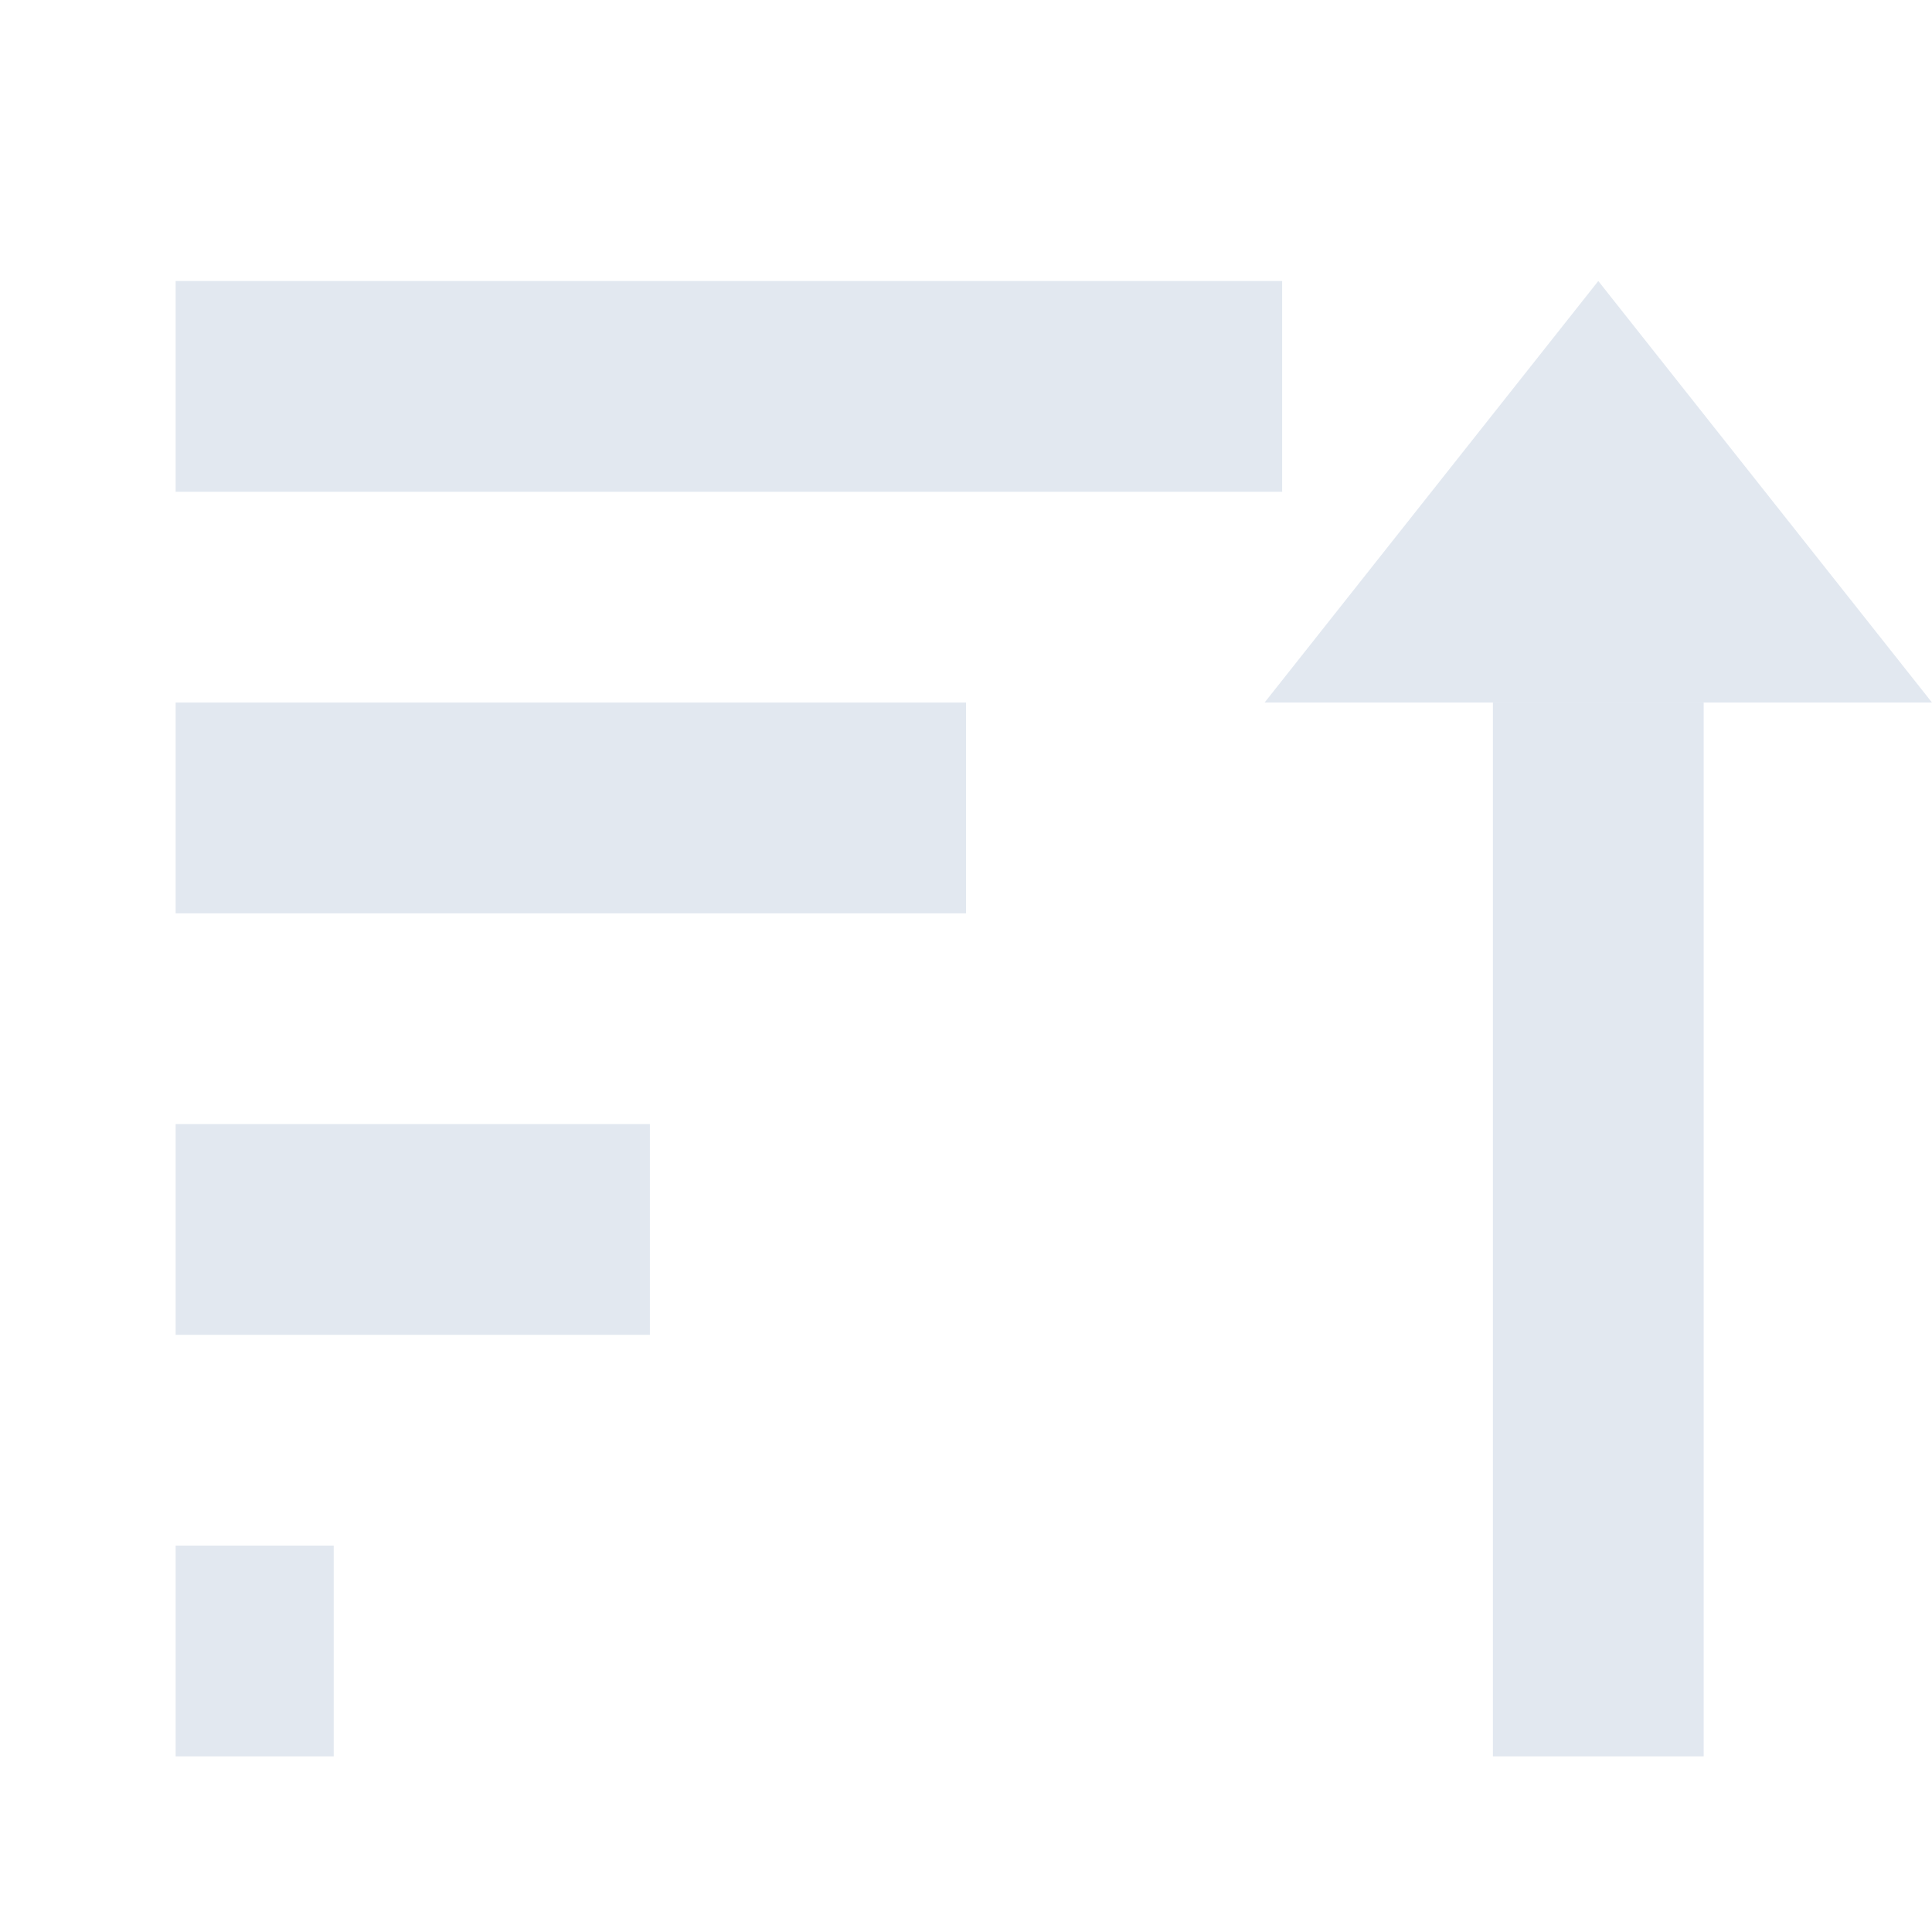 <svg width="110" height="110" viewBox="0 0 110 110" color="#e2e8f0" fill="none" xmlns="http://www.w3.org/2000/svg">
  <!-- Horizontal bars representing values 1 through 9, ascending from top to bottom -->
  <!-- Bar 1 (shortest) -->
  <rect x="10" y="88" width="9" height="12" fill="currentColor"/>
  <!-- Bar 3 -->
  <rect x="10" y="64" width="27" height="12" fill="currentColor"/>
  <!-- Bar 5 -->
  <rect x="10" y="40" width="45" height="12" fill="currentColor"/>
  <!-- Bar 7 -->
  <rect x="10" y="16" width="63" height="12" fill="currentColor"/>

  <!-- Up-arrow to the right -->
  <!-- Arrow shaft -->
  <rect x="85" y="40" width="12" height="60" fill="currentColor"/>
  <!-- Arrow head (triangle pointing up) -->
  <path d="M 72 40 L 91 16 L 110 40 Z" fill="currentColor"/>
</svg>
